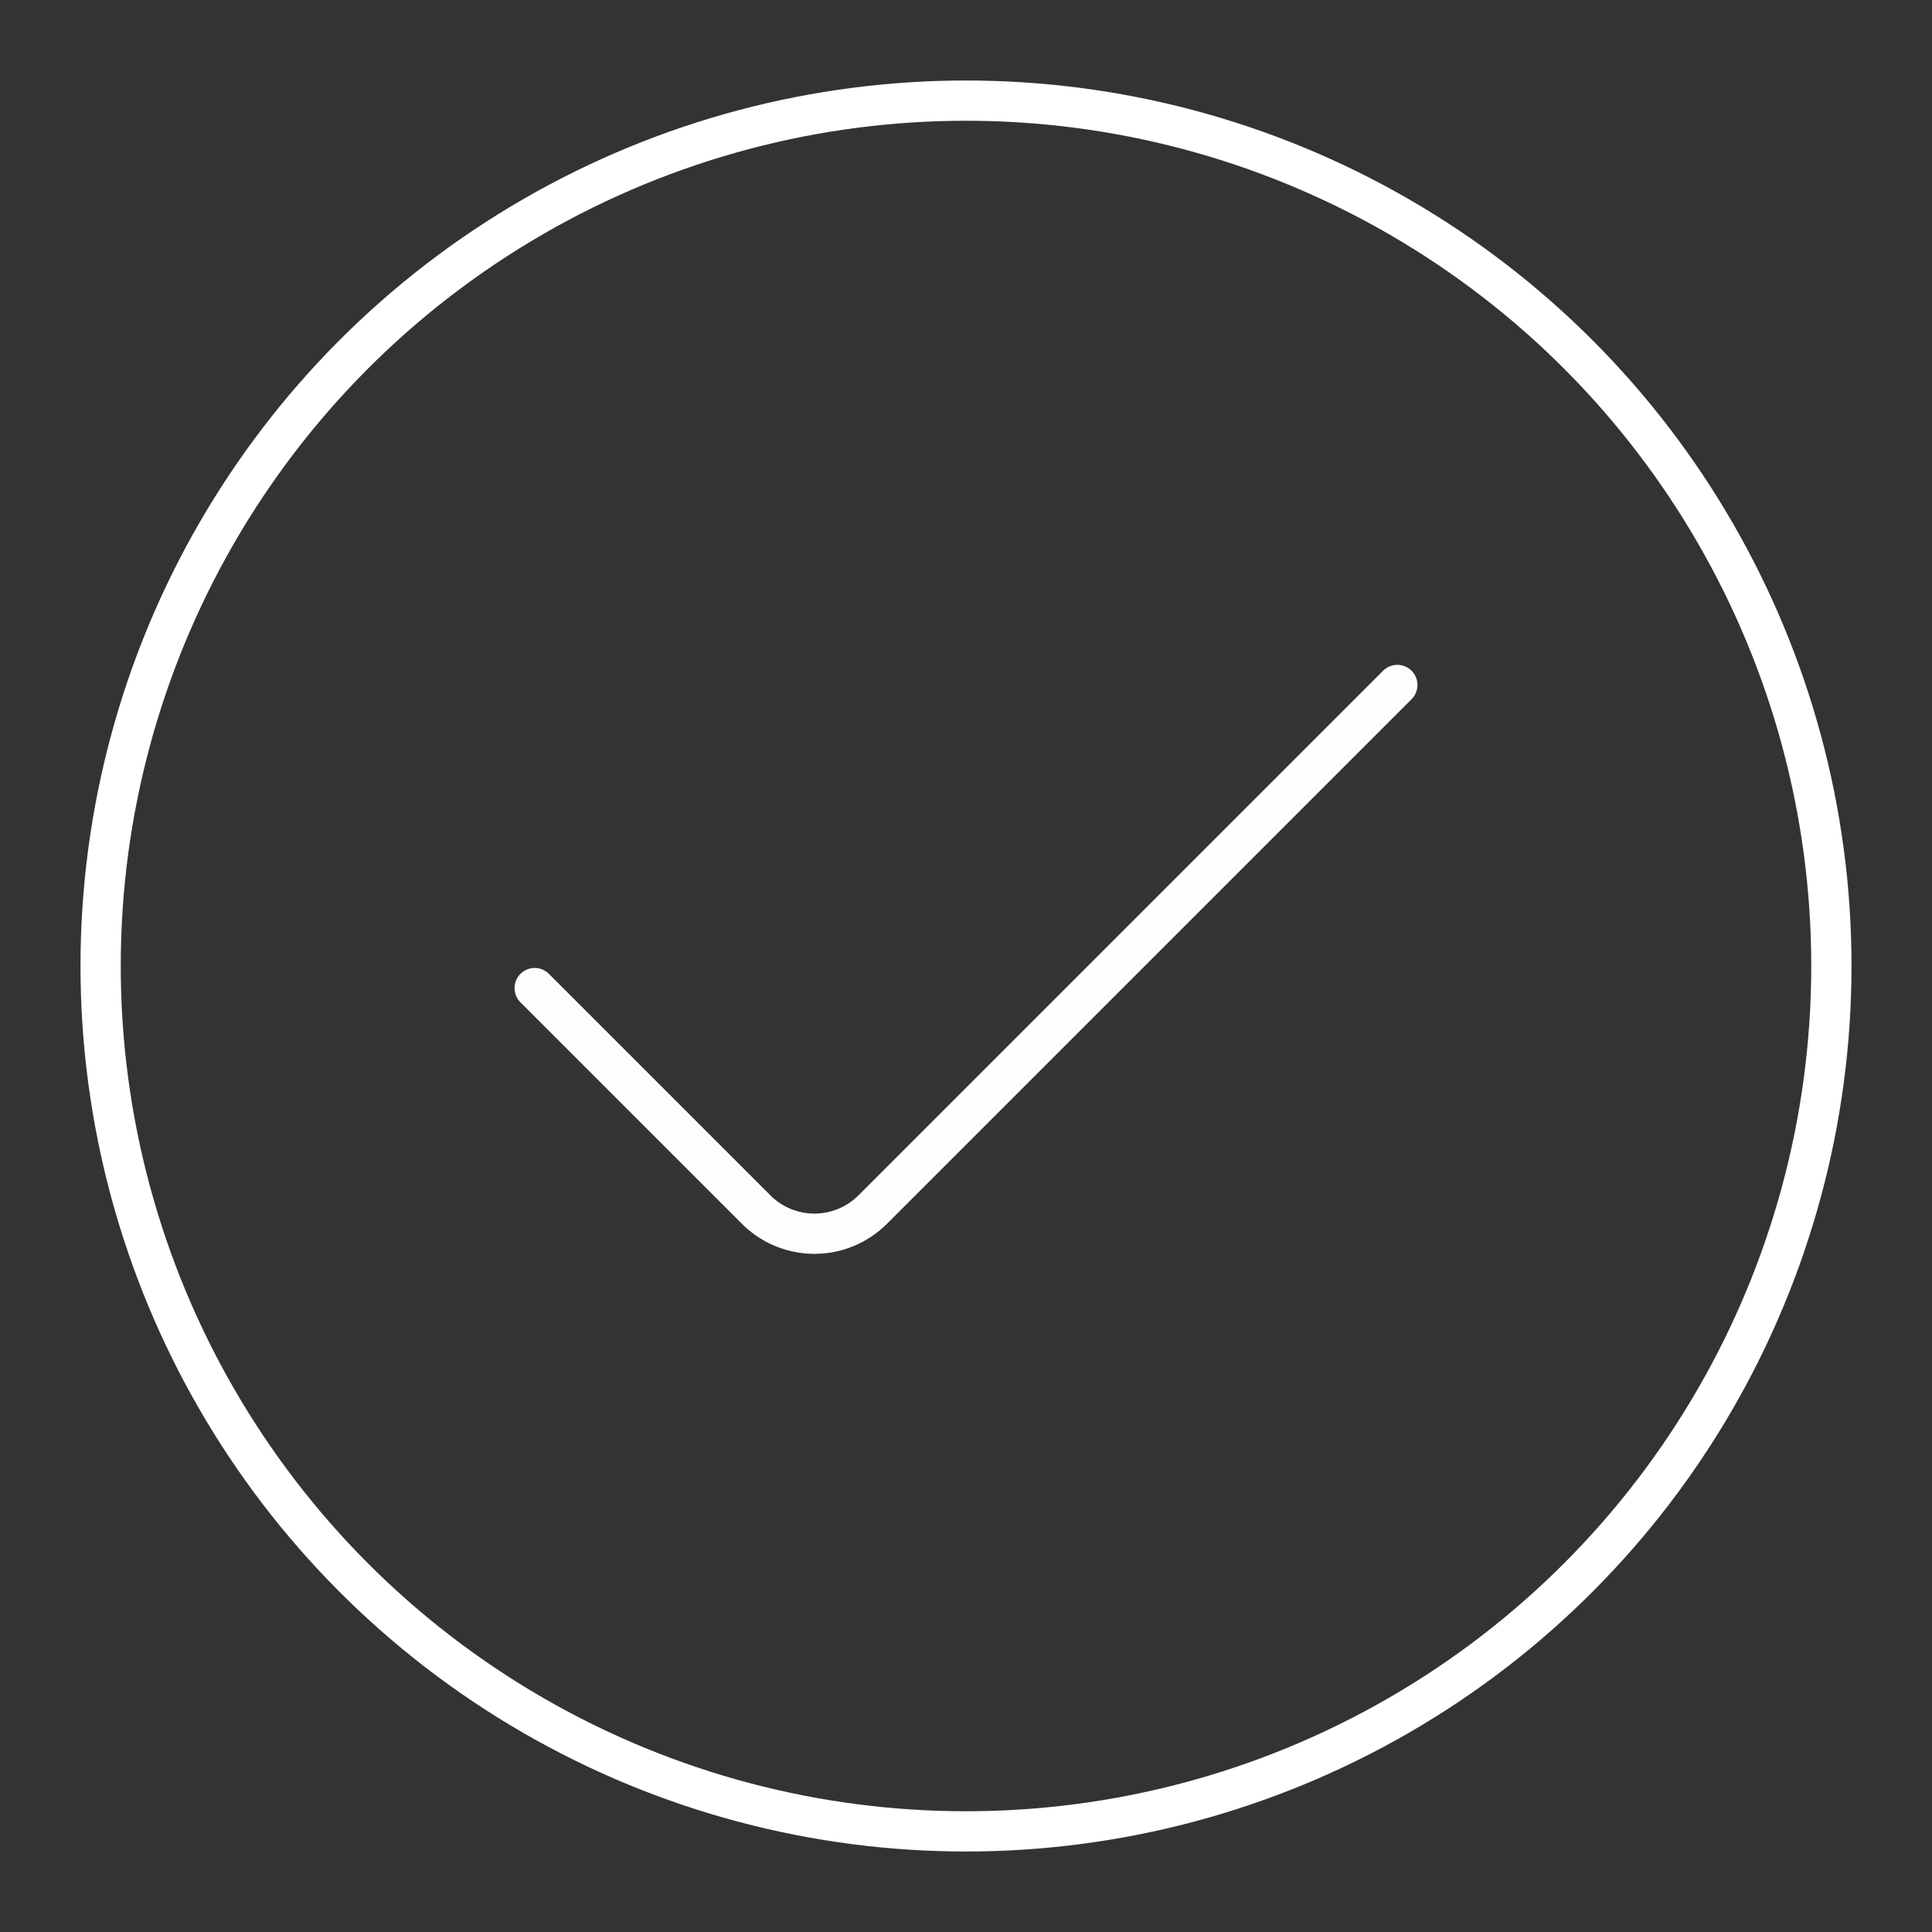 <?xml version="1.0" encoding="UTF-8"?>
<svg id="a" version="1.1" viewBox="0 0 48 48" xml:space="preserve" xmlns="http://www.w3.org/2000/svg"><rect x="0" y="0" width="48" height="48" fill="#333333" stroke="none"/><defs><style>.b{fill:none;stroke:#fff;stroke-linecap:round;stroke-linejoin:round;}</style></defs><circle class="b" cx="24" cy="24" r="21.5"/><path transform="translate(0 .851)" d="m13.284 23.698 5.502 5.502a2.048 2.048 0 0 0 2.897 0l13.033-13.033" fill="none" stroke="#fdfdfd" stroke-linecap="round" stroke-linejoin="round"/></svg>
